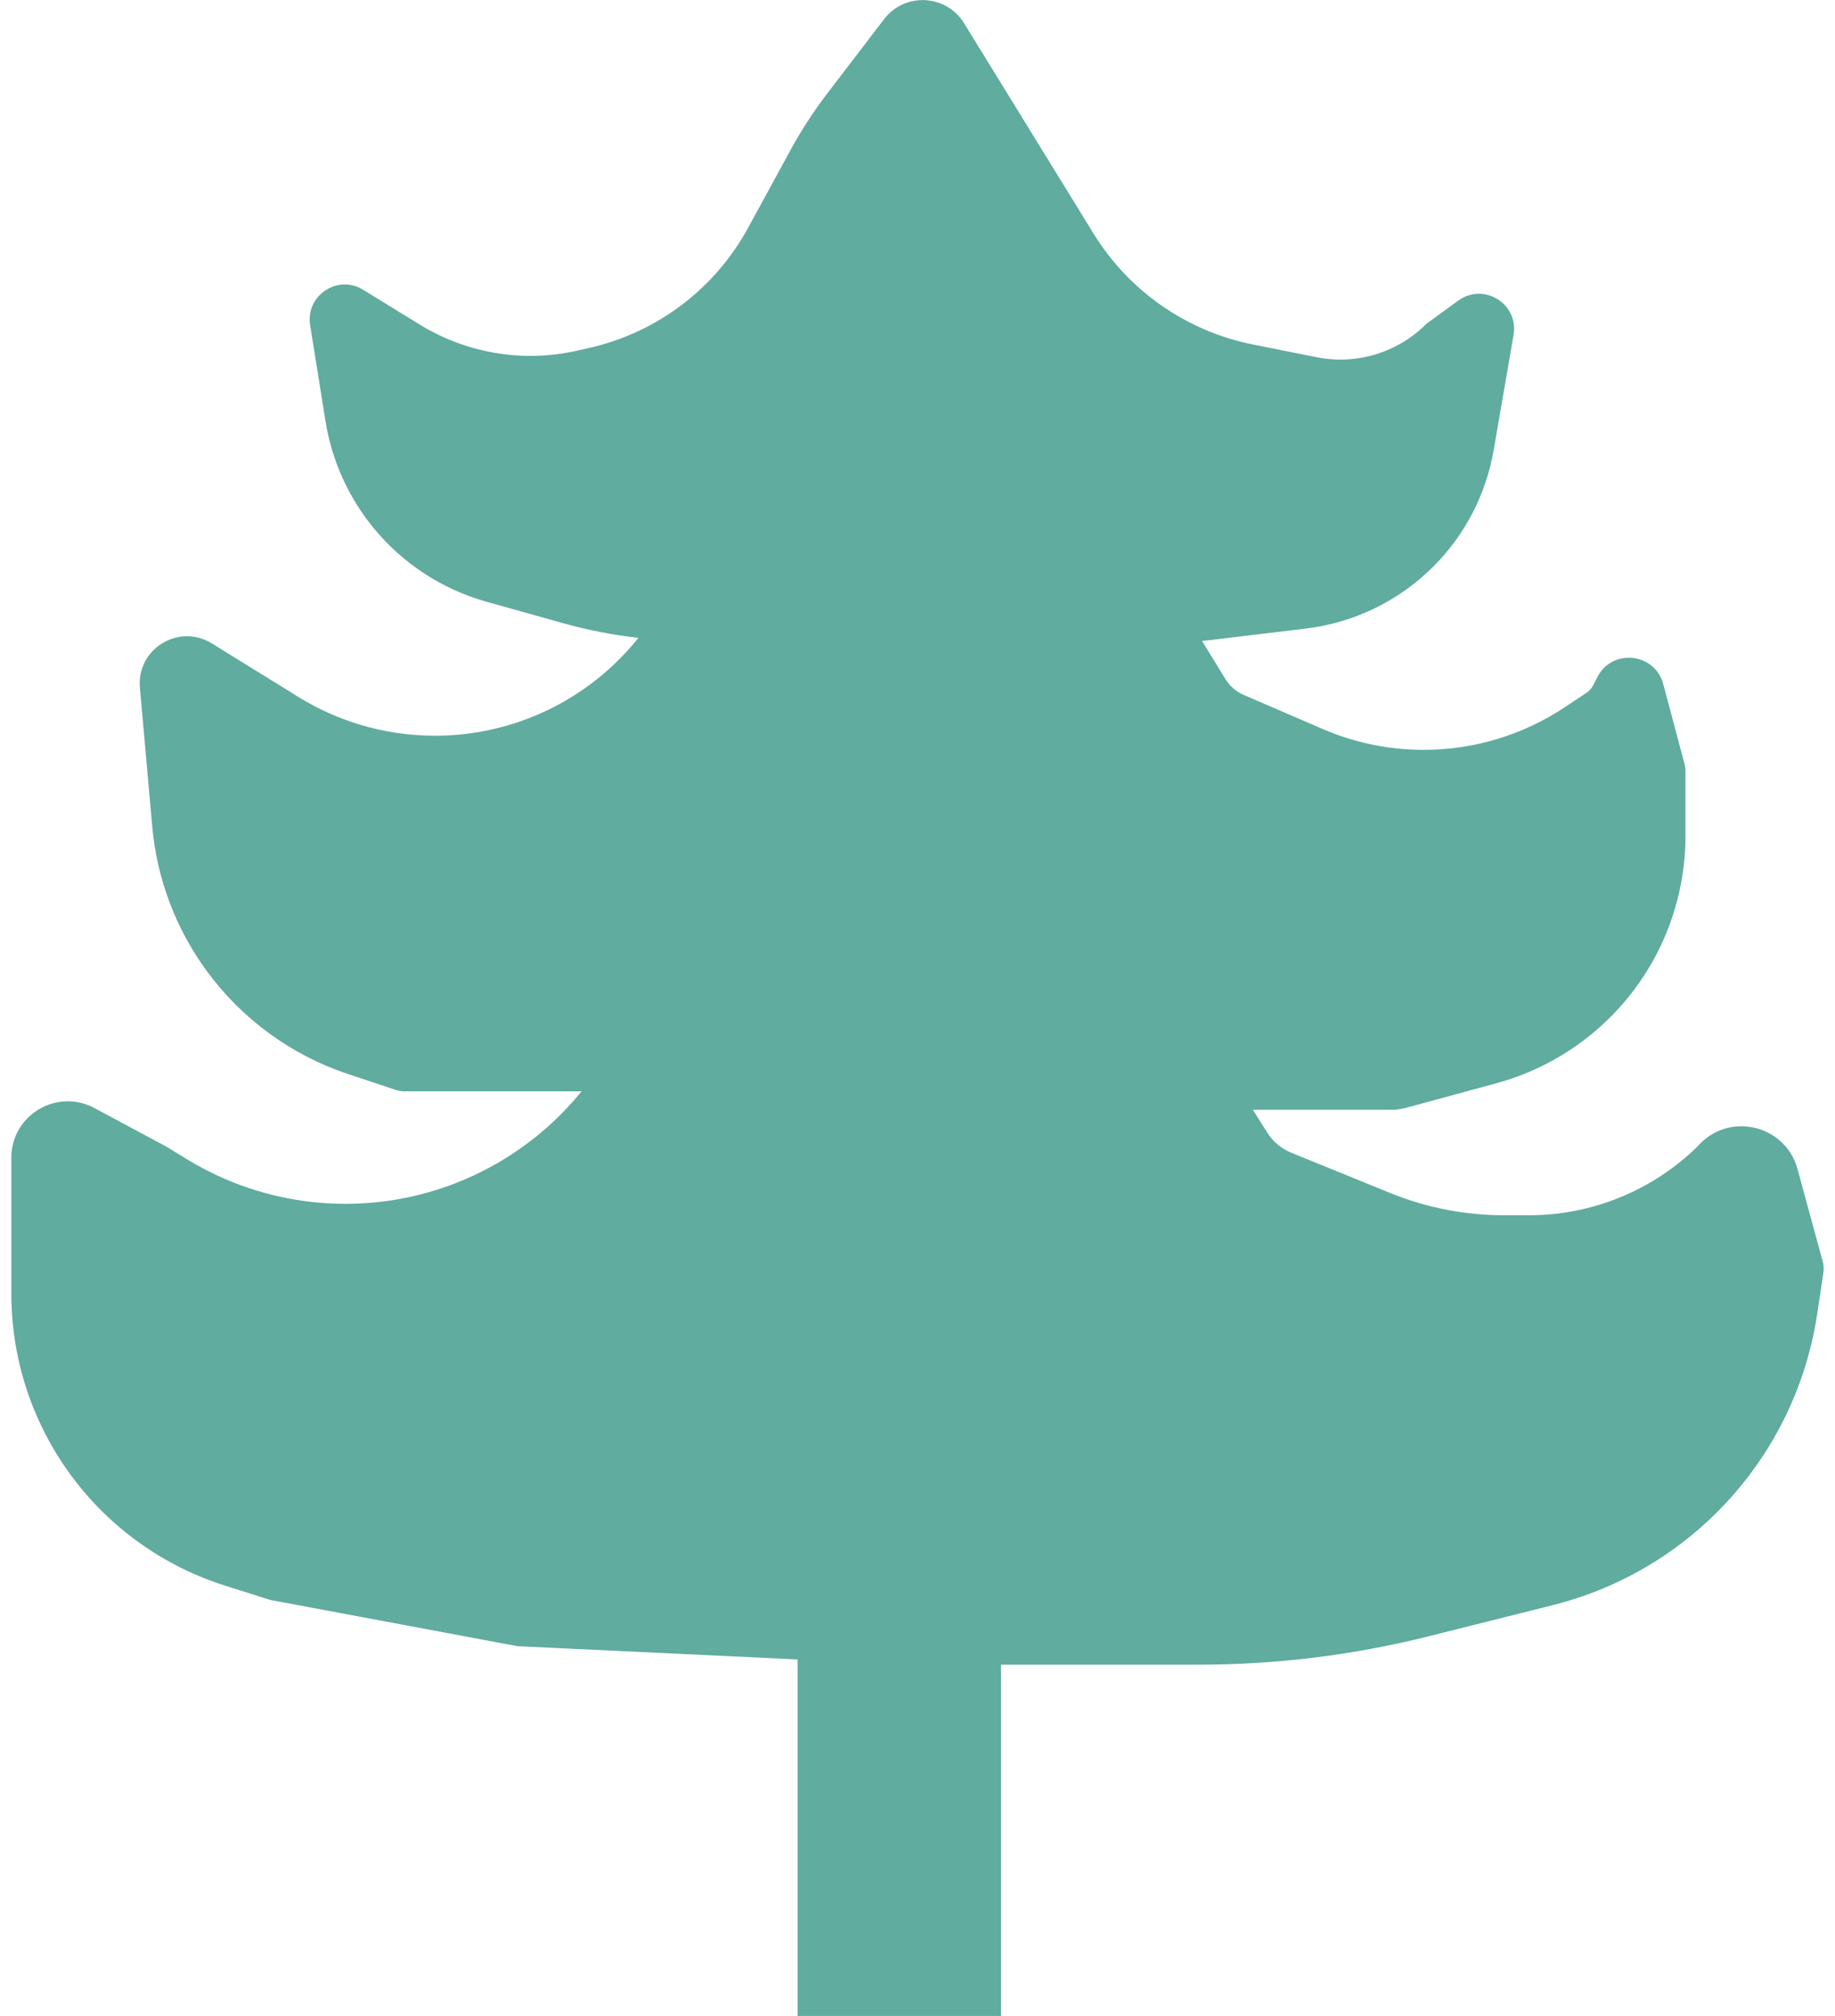 <svg width="81" height="89" viewBox="0 0 81 89" fill="none" xmlns="http://www.w3.org/2000/svg">
<path fill-rule="evenodd" clip-rule="evenodd" d="M39.025 0.846C39.939 -0.349 41.767 -0.256 42.556 1.025L48.271 10.313C49.833 12.85 52.379 14.623 55.3 15.207L58.12 15.771C59.874 16.122 61.686 15.573 62.95 14.309C62.962 14.297 62.975 14.286 62.989 14.276L64.372 13.27C65.497 12.452 67.047 13.415 66.811 14.787L65.934 19.87C65.598 21.819 64.667 23.616 63.269 25.014C61.752 26.531 59.769 27.495 57.638 27.751L53.389 28.261C53.28 28.274 53.17 28.286 53.06 28.298L54.091 29.978C54.282 30.29 54.565 30.535 54.901 30.68L58.385 32.184C59.792 32.792 61.309 33.105 62.843 33.105C65.055 33.105 67.218 32.453 69.061 31.23L70.025 30.59C70.156 30.503 70.263 30.383 70.333 30.243L70.505 29.9C71.153 28.614 73.048 28.81 73.419 30.202L74.367 33.764C74.389 33.847 74.4 33.932 74.4 34.018V36.901C74.4 40.861 72.331 44.532 68.944 46.583C68.043 47.129 67.069 47.547 66.052 47.824L62.059 48.91C61.849 48.967 61.633 48.995 61.416 48.995H55.305L55.94 50.005C56.19 50.403 56.56 50.713 56.996 50.89L61.37 52.67C62.965 53.319 64.67 53.652 66.391 53.652H67.489C70.27 53.652 72.941 52.563 74.928 50.618C76.267 49.059 78.805 49.63 79.346 51.613L80.457 55.689C80.502 55.852 80.512 56.023 80.487 56.19L80.214 58.007C79.626 61.924 77.575 65.472 74.474 67.936C72.73 69.322 70.71 70.319 68.55 70.862L63.076 72.236C59.751 73.071 56.335 73.493 52.906 73.493H40.104L22.839 72.676L11.932 70.635L9.947 70.008C6.274 68.848 3.271 66.177 1.691 62.665C0.906 60.921 0.5 59.03 0.5 57.118V51.113C0.5 49.231 2.507 48.03 4.166 48.918L7.337 50.618L8.248 51.175C10.868 52.778 13.959 53.433 17.003 53.032C20.418 52.581 23.517 50.837 25.671 48.179H17.84C17.713 48.179 17.587 48.158 17.466 48.118L15.363 47.417C12.865 46.585 10.688 44.997 9.131 42.874C7.758 41.002 6.924 38.791 6.719 36.479L6.176 30.361C6.024 28.652 7.886 27.503 9.346 28.404L12.672 30.457L13.102 30.727C15.542 32.256 18.468 32.814 21.299 32.288C24.021 31.783 26.462 30.313 28.18 28.16C27.059 28.034 25.948 27.818 24.858 27.513L21.479 26.567C19.517 26.018 17.773 24.877 16.483 23.301C15.374 21.946 14.644 20.321 14.368 18.593L13.69 14.356C13.481 13.049 14.903 12.099 16.03 12.793L18.465 14.291C20.557 15.598 23.081 16.026 25.487 15.479L26.019 15.358C29.004 14.68 31.553 12.752 33.019 10.065L34.9 6.616C35.374 5.746 35.915 4.913 36.518 4.125L39.025 0.846Z" fill="#60AC9F"/>
<rect x="35.205" y="54.712" width="8.982" height="34.296" fill="#60AC9F"/>
</svg>
